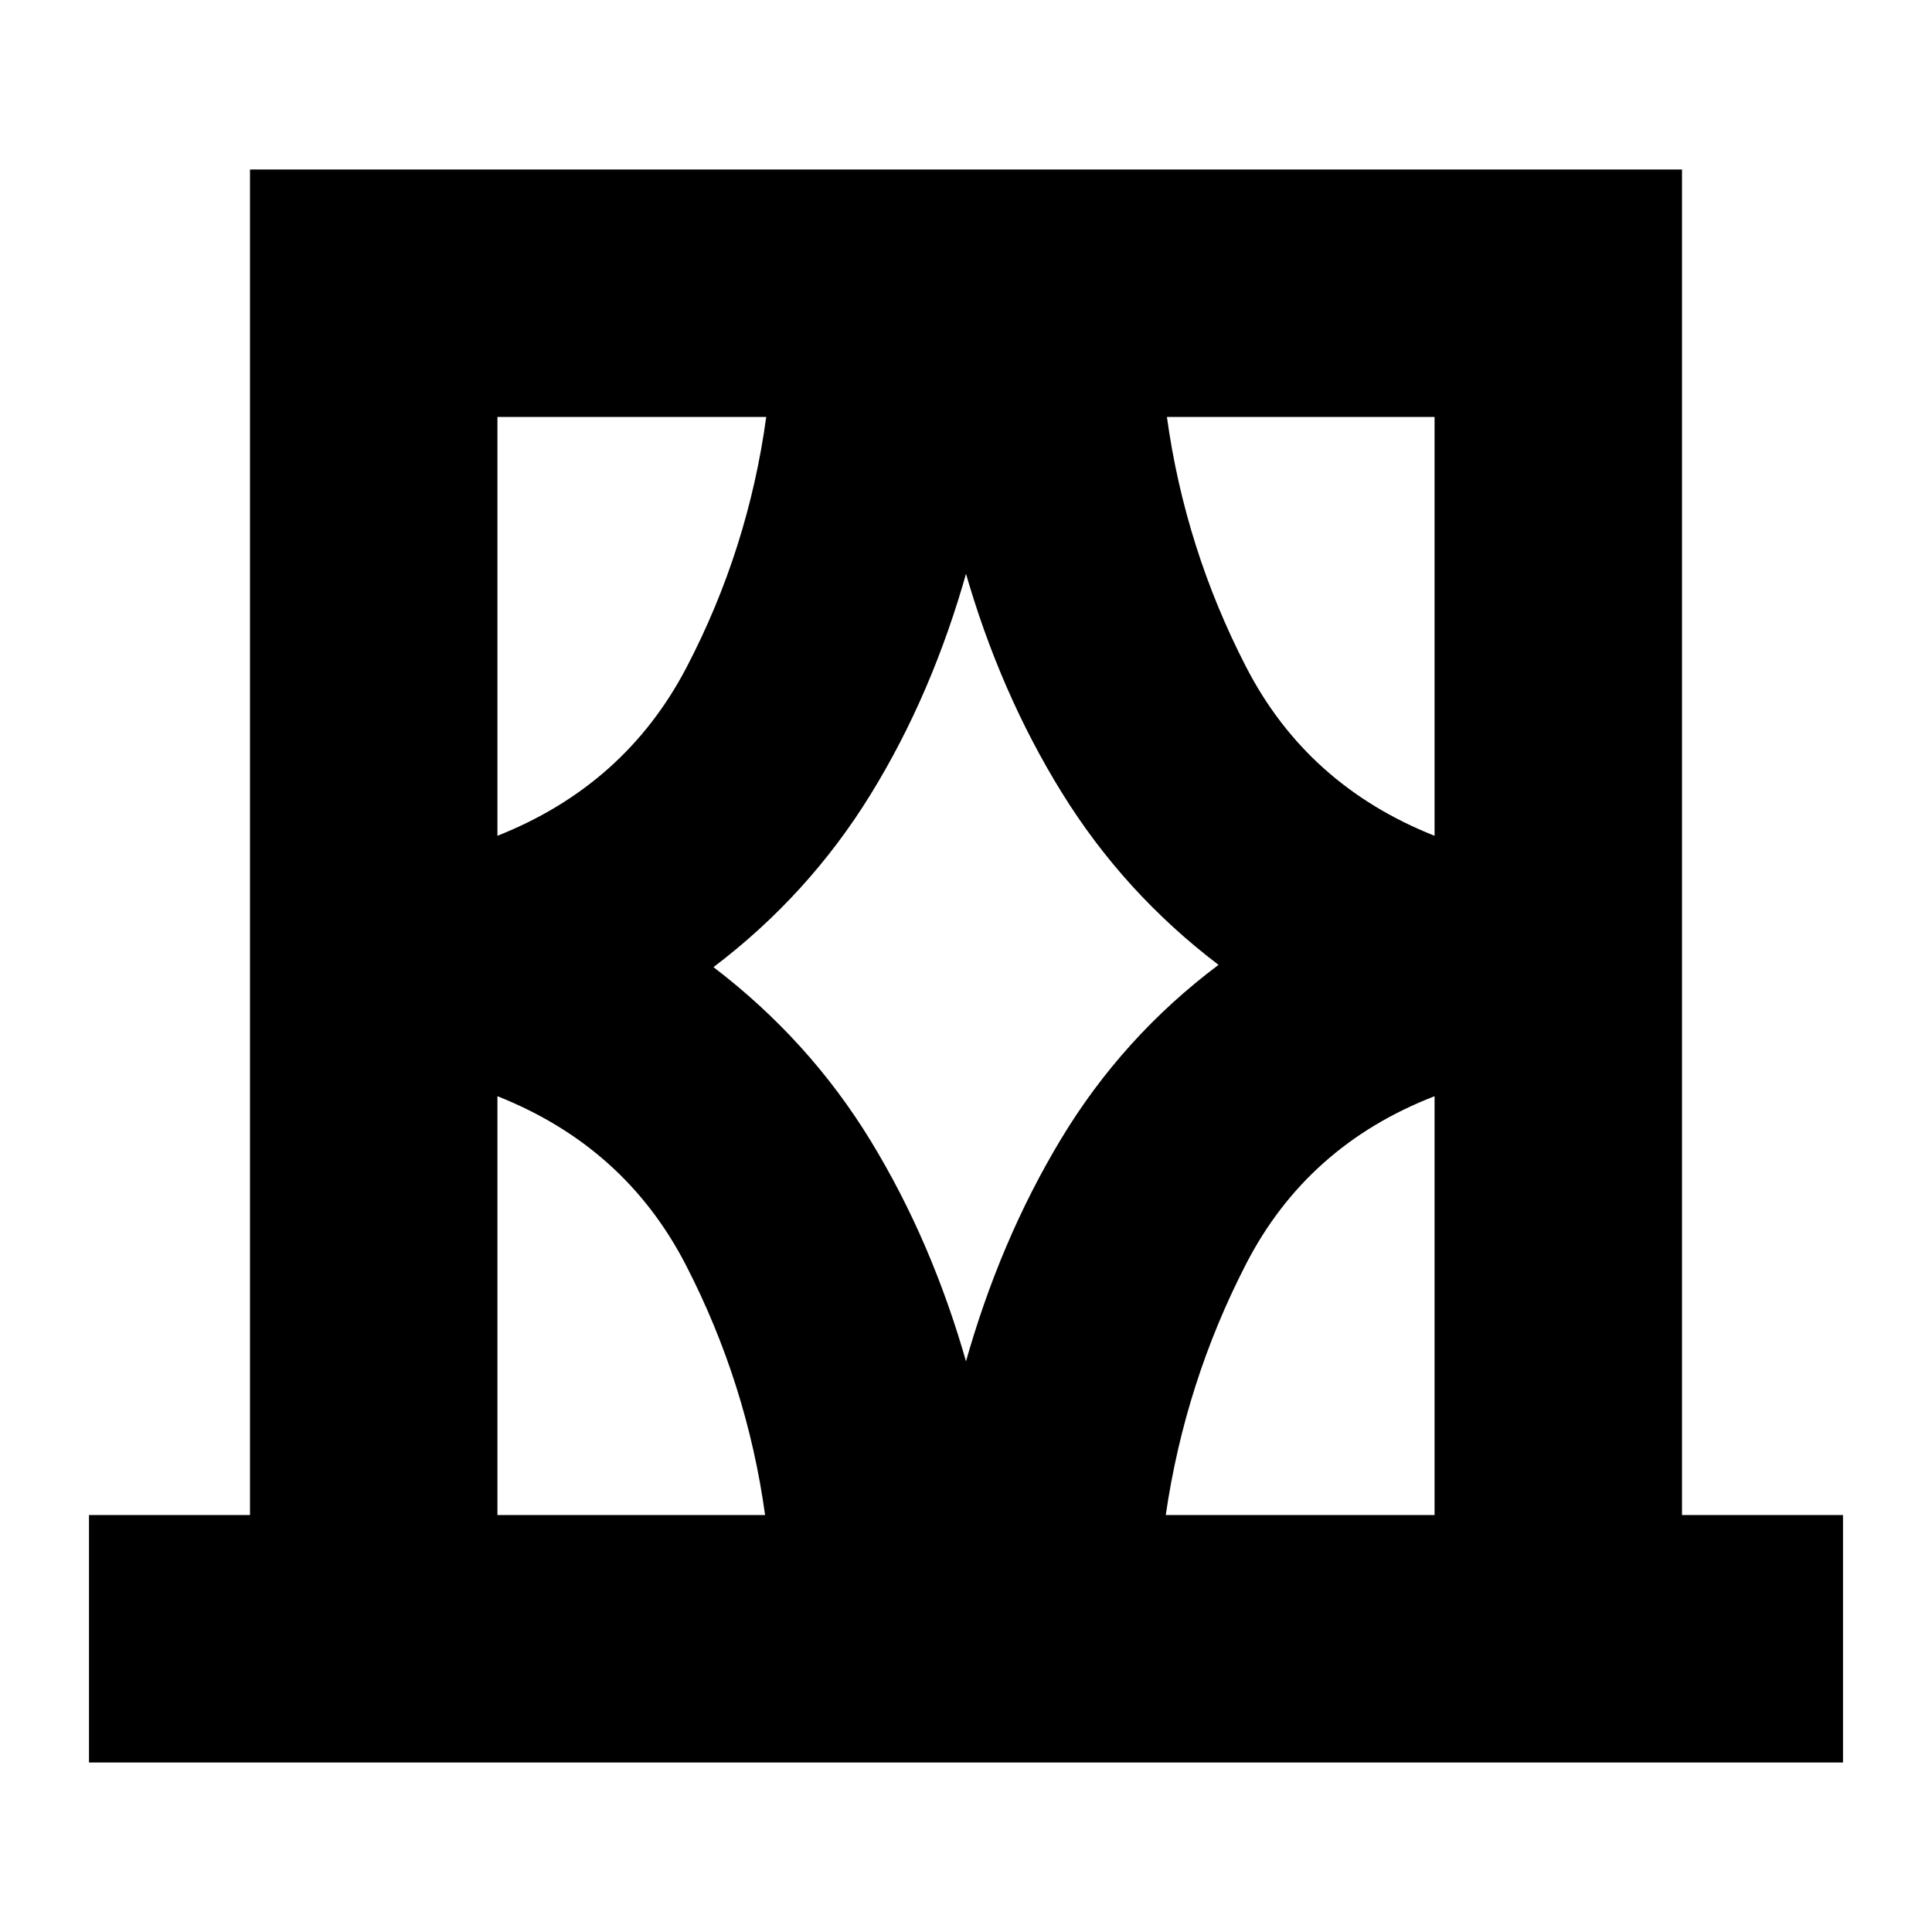 <svg xmlns="http://www.w3.org/2000/svg" height="24" viewBox="0 -960 960 960" width="24"><path d="M44.22-84.22v-122.95h80v-668.61h711.56v668.61h80v122.95H44.22Zm202.95-122.95h133q-9-65.26-39.3-124.13-30.3-58.87-93.7-84v208.13Zm0-545.66v208.13q63.4-25.13 93.98-83.71 30.59-58.59 39.59-124.42H247.17Zm107.35 273.4q47.61 36.3 78.2 86.43 30.58 50.13 47.85 111.43h-1.14q17.27-61.87 47.85-112.56 30.59-50.7 78.2-86.44-47.05-35.73-77.91-85.65-30.87-49.91-48.14-110.65h1.14Q463.3-615 432.5-565.09q-30.8 49.92-77.98 85.66Zm358.31-273.4h-133q9 65.26 39.3 124.13 30.3 58.87 93.7 84v-208.13Zm0 545.66V-415.3q-63.4 24.56-93.7 83.43-30.3 58.87-39.87 124.7h133.57ZM247.17-752.83v208.13-208.13Zm465.66 0v208.13-208.13Zm0 545.66V-415.3v208.13Zm-465.66 0V-415.3v208.13Z"/></svg>